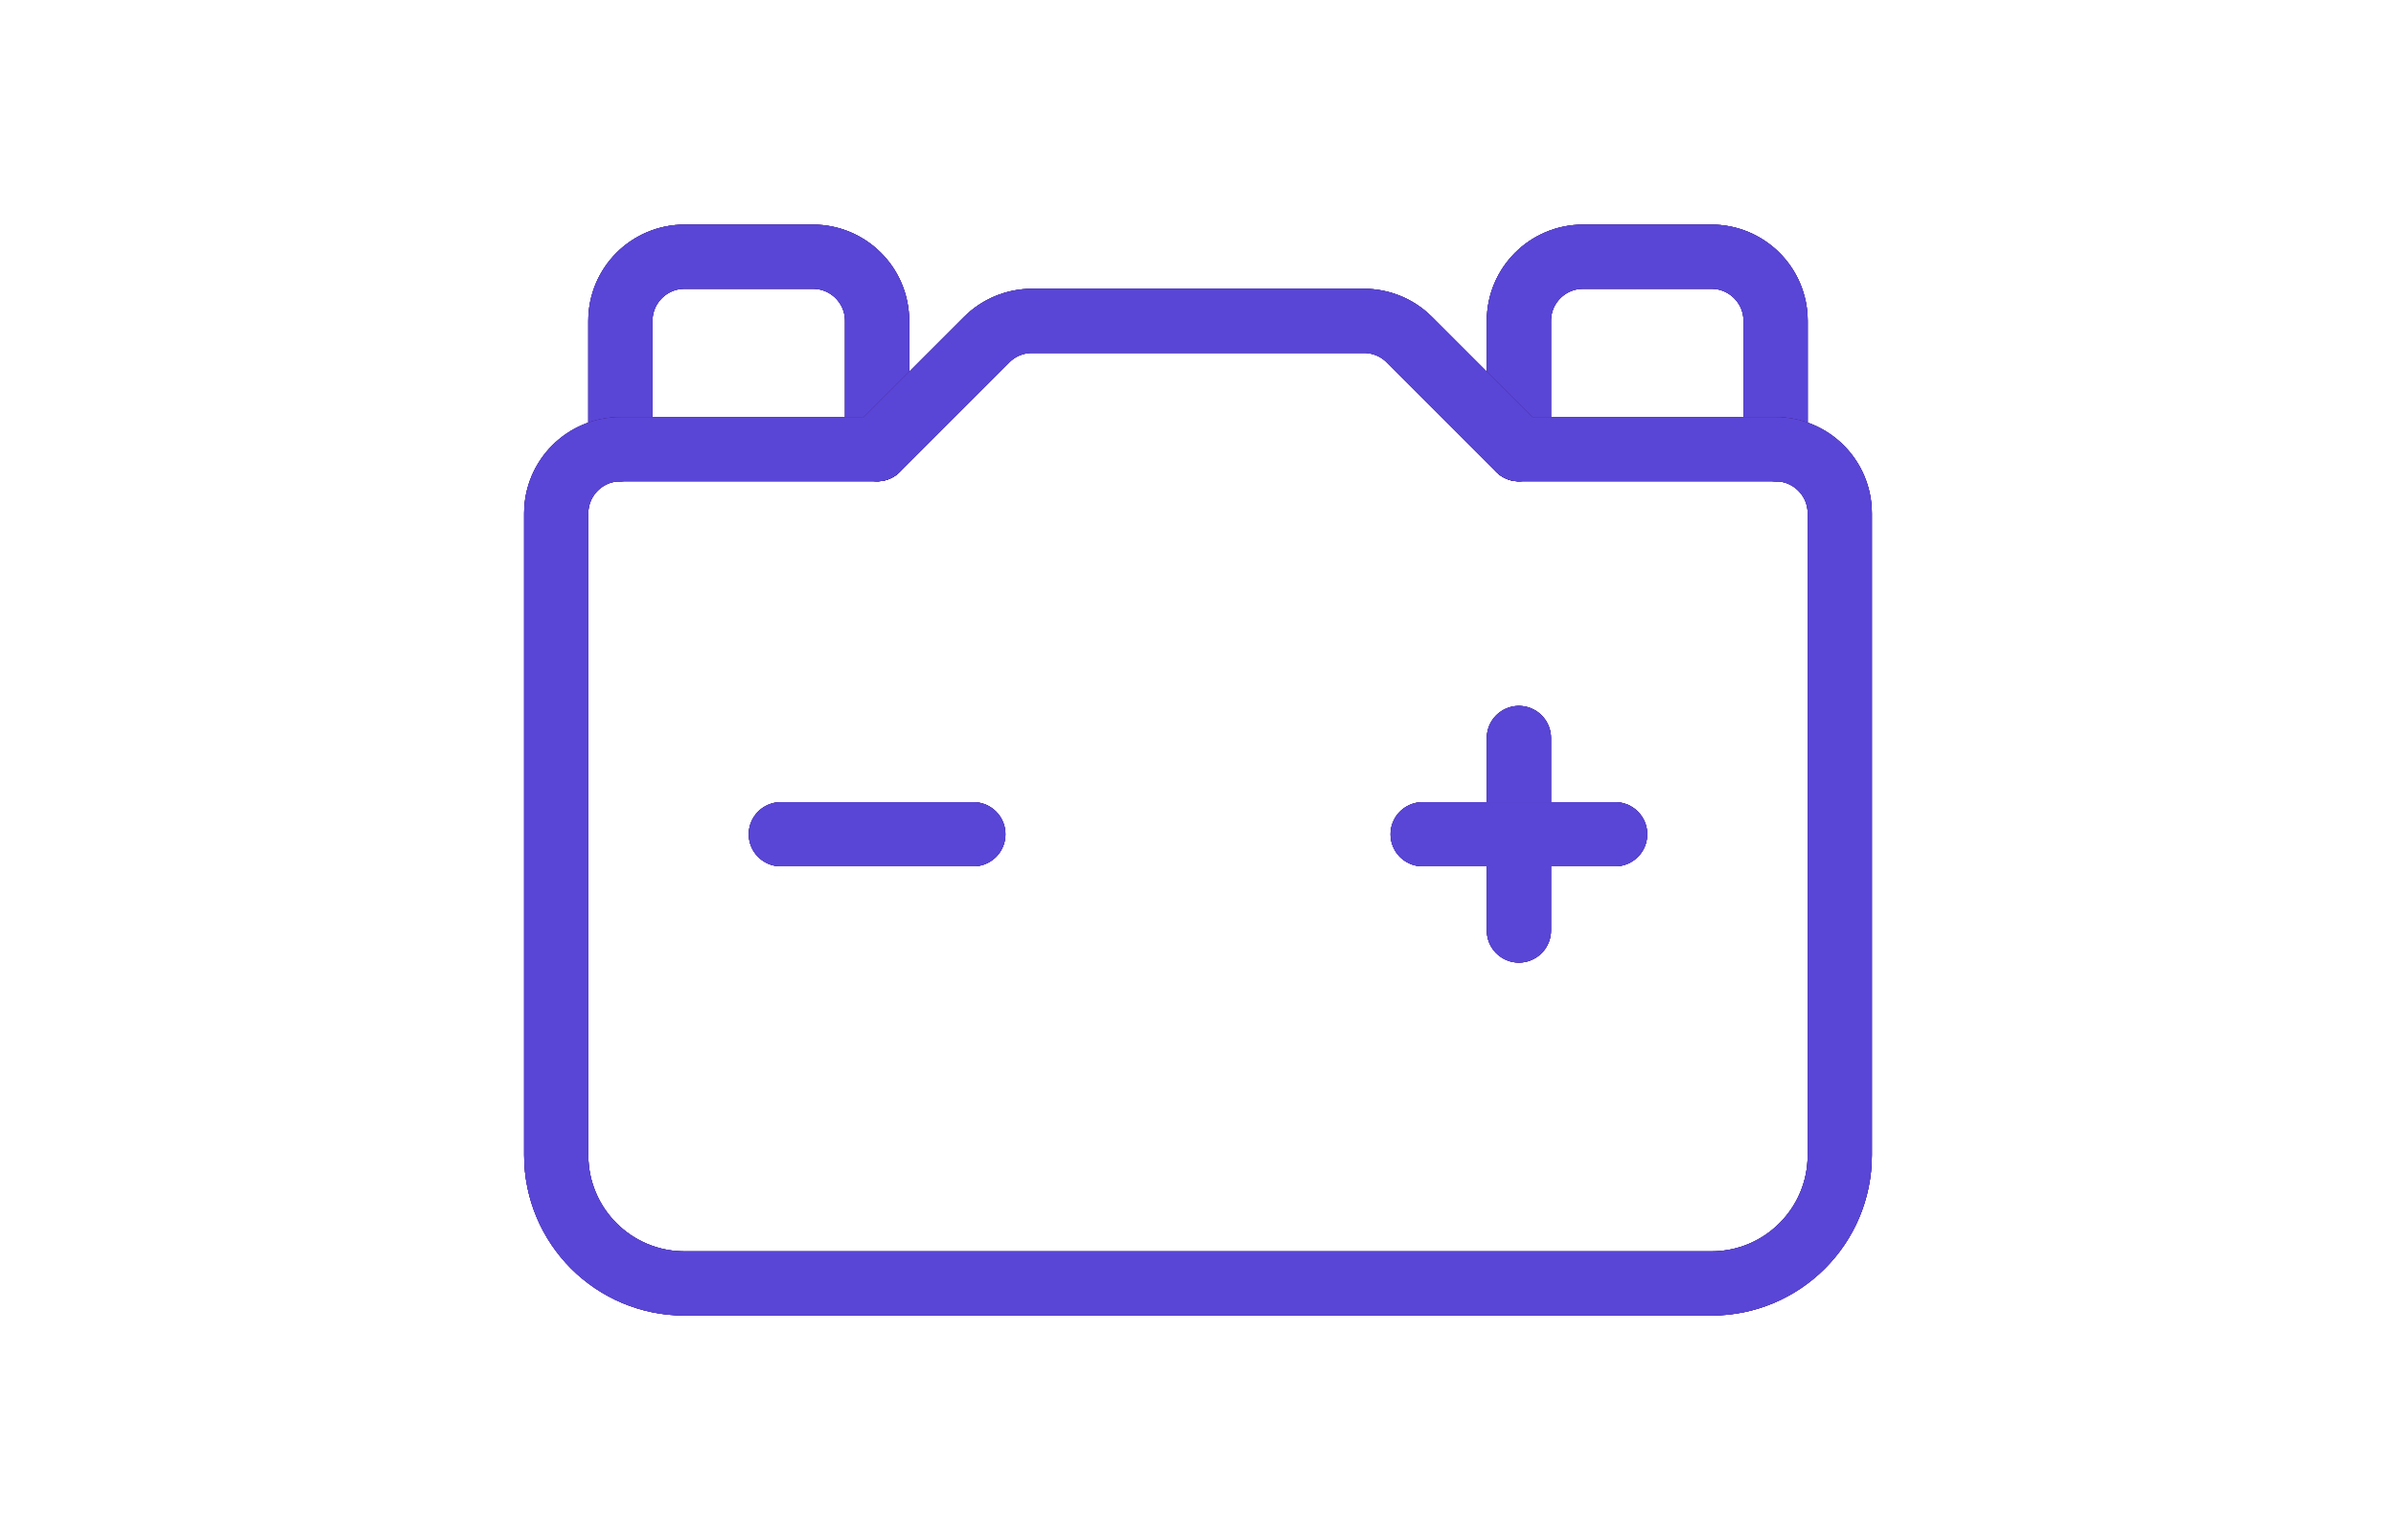 <svg width="28" height="18" viewBox="0 0 48 48" fill="none" xmlns="http://www.w3.org/2000/svg">
<g clip-path="url(#clip0_117_45632)">
<path d="M34 14V10C34 8.896 34.896 8 36 8H40C41.104 8 42 8.896 42 10V14" stroke="#2E1066" stroke-width="2" stroke-linecap="round" stroke-linejoin="round"/>
<path d="M34 14V10C34 8.896 34.896 8 36 8H40C41.104 8 42 8.896 42 10V14" stroke="#410F9E" stroke-width="2" stroke-linecap="round" stroke-linejoin="round"/>
<path d="M34 14V10C34 8.896 34.896 8 36 8H40C41.104 8 42 8.896 42 10V14" stroke="#453888" stroke-width="2" stroke-linecap="round" stroke-linejoin="round"/>
<path d="M34 14V10C34 8.896 34.896 8 36 8H40C41.104 8 42 8.896 42 10V14" stroke="#5946D7" stroke-width="2" stroke-linecap="round" stroke-linejoin="round"/>
<path d="M34 23V29" stroke="#2E1066" stroke-width="2" stroke-linecap="round" stroke-linejoin="round"/>
<path d="M34 23V29" stroke="#410F9E" stroke-width="2" stroke-linecap="round" stroke-linejoin="round"/>
<path d="M34 23V29" stroke="#453888" stroke-width="2" stroke-linecap="round" stroke-linejoin="round"/>
<path d="M34 23V29" stroke="#5946D7" stroke-width="2" stroke-linecap="round" stroke-linejoin="round"/>
<path d="M37 26H31" stroke="#2E1066" stroke-width="2" stroke-linecap="round" stroke-linejoin="round"/>
<path d="M37 26H31" stroke="#410F9E" stroke-width="2" stroke-linecap="round" stroke-linejoin="round"/>
<path d="M37 26H31" stroke="#453888" stroke-width="2" stroke-linecap="round" stroke-linejoin="round"/>
<path d="M37 26H31" stroke="#5946D7" stroke-width="2" stroke-linecap="round" stroke-linejoin="round"/>
<path d="M17 26H11" stroke="#2E1066" stroke-width="2" stroke-linecap="round" stroke-linejoin="round"/>
<path d="M17 26H11" stroke="#410F9E" stroke-width="2" stroke-linecap="round" stroke-linejoin="round"/>
<path d="M17 26H11" stroke="#453888" stroke-width="2" stroke-linecap="round" stroke-linejoin="round"/>
<path d="M17 26H11" stroke="#5946D7" stroke-width="2" stroke-linecap="round" stroke-linejoin="round"/>
<path d="M6 14V10C6 8.896 6.896 8 8 8H12C13.104 8 14 8.896 14 10V14" stroke="#2E1066" stroke-width="2" stroke-linecap="round" stroke-linejoin="round"/>
<path d="M6 14V10C6 8.896 6.896 8 8 8H12C13.104 8 14 8.896 14 10V14" stroke="#410F9E" stroke-width="2" stroke-linecap="round" stroke-linejoin="round"/>
<path d="M6 14V10C6 8.896 6.896 8 8 8H12C13.104 8 14 8.896 14 10V14" stroke="#453888" stroke-width="2" stroke-linecap="round" stroke-linejoin="round"/>
<path d="M6 14V10C6 8.896 6.896 8 8 8H12C13.104 8 14 8.896 14 10V14" stroke="#5946D7" stroke-width="2" stroke-linecap="round" stroke-linejoin="round"/>
<path fill-rule="evenodd" clip-rule="evenodd" d="M34 14H42C43.104 14 44 14.896 44 16V36C44 38.21 42.21 40 40 40H8C5.79 40 4 38.21 4 36V16C4 14.896 4.896 14 6 14H14L17.414 10.586C17.79 10.21 18.298 10 18.828 10H29.172C29.702 10 30.212 10.21 30.586 10.586L34 14V14Z" stroke="#2E1066" stroke-width="2" stroke-linecap="round" stroke-linejoin="round"/>
<path fill-rule="evenodd" clip-rule="evenodd" d="M34 14H42C43.104 14 44 14.896 44 16V36C44 38.21 42.21 40 40 40H8C5.79 40 4 38.21 4 36V16C4 14.896 4.896 14 6 14H14L17.414 10.586C17.79 10.21 18.298 10 18.828 10H29.172C29.702 10 30.212 10.21 30.586 10.586L34 14V14Z" stroke="#410F9E" stroke-width="2" stroke-linecap="round" stroke-linejoin="round"/>
<path fill-rule="evenodd" clip-rule="evenodd" d="M34 14H42C43.104 14 44 14.896 44 16V36C44 38.21 42.21 40 40 40H8C5.79 40 4 38.21 4 36V16C4 14.896 4.896 14 6 14H14L17.414 10.586C17.79 10.21 18.298 10 18.828 10H29.172C29.702 10 30.212 10.21 30.586 10.586L34 14V14Z" stroke="#453888" stroke-width="2" stroke-linecap="round" stroke-linejoin="round"/>
<path fill-rule="evenodd" clip-rule="evenodd" d="M34 14H42C43.104 14 44 14.896 44 16V36C44 38.21 42.21 40 40 40H8C5.79 40 4 38.21 4 36V16C4 14.896 4.896 14 6 14H14L17.414 10.586C17.79 10.21 18.298 10 18.828 10H29.172C29.702 10 30.212 10.21 30.586 10.586L34 14V14Z" stroke="#5946D7" stroke-width="2" stroke-linecap="round" stroke-linejoin="round"/>
</g>
<defs>
<clipPath id="clip0_117_45632">
<rect width="48" height="48" fill="white"/>
</clipPath>
</defs>
</svg>
